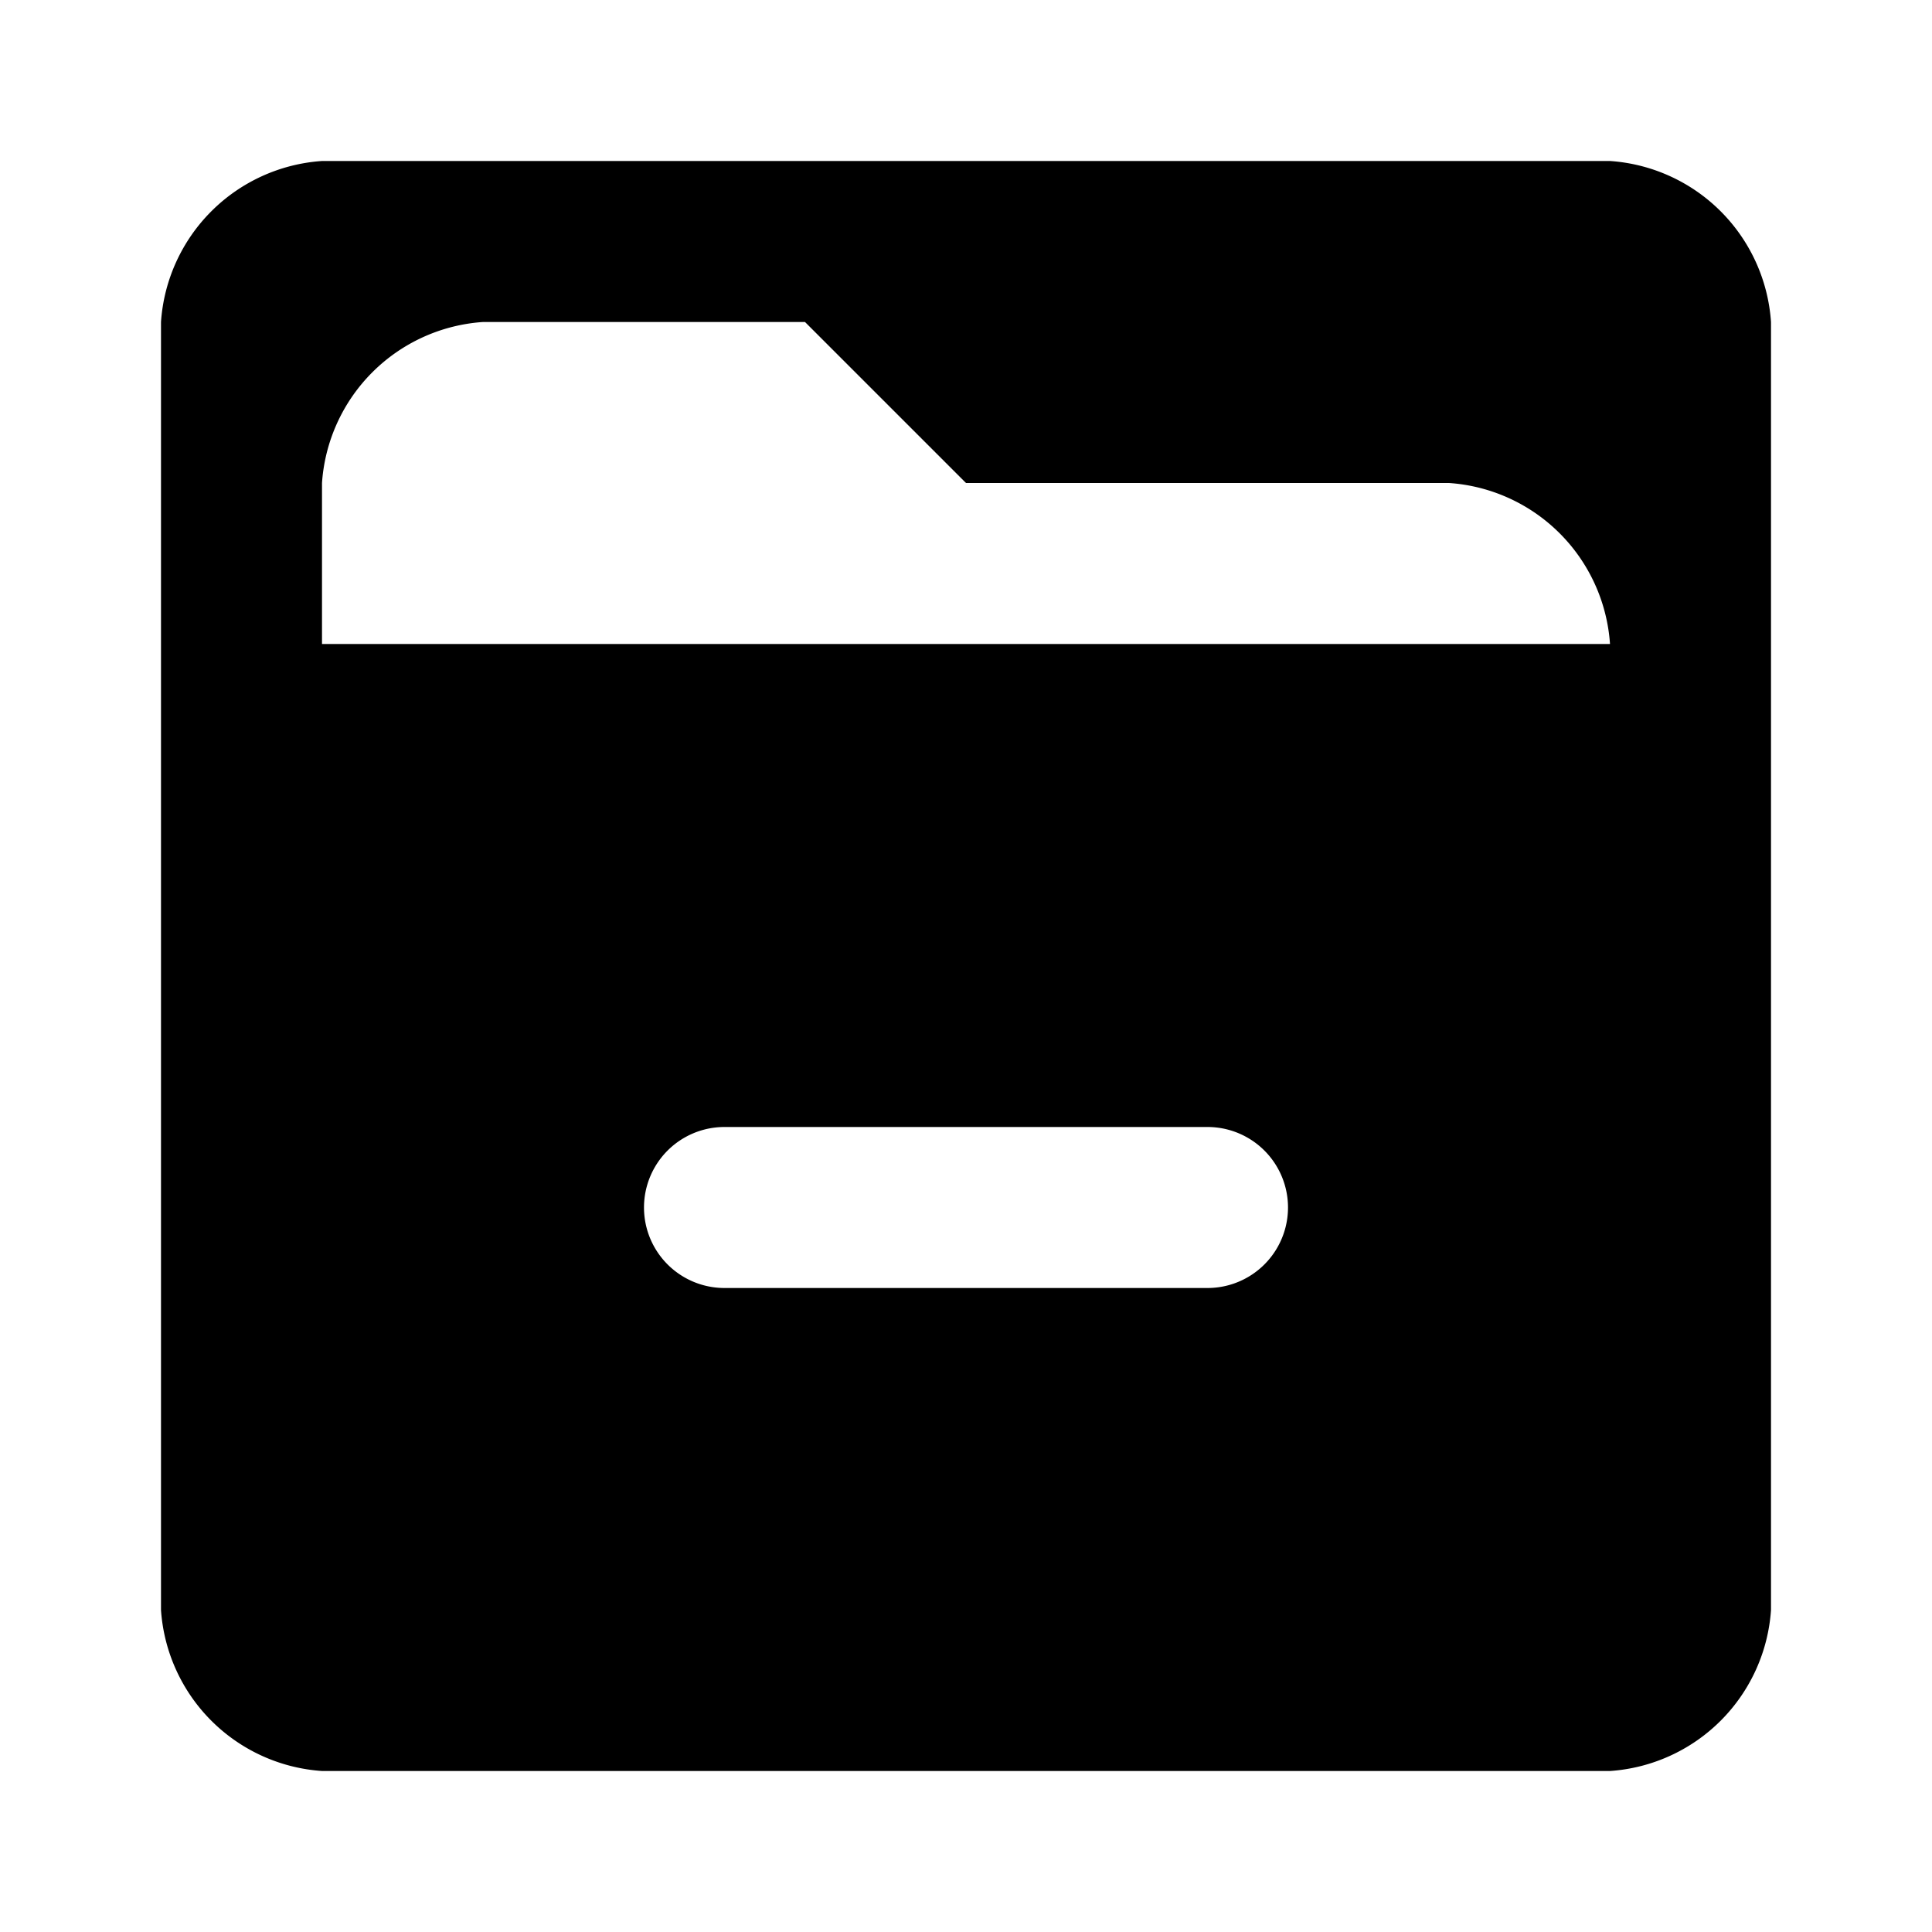 <svg xmlns="http://www.w3.org/2000/svg" viewBox="0 0 24 24"><title>icon-action-file-archive-view</title><path d="M20,2H4A2.151,2.151,0,0,0,2,4V20a2.151,2.151,0,0,0,2,2H20a2.151,2.151,0,0,0,2-2V4A2.151,2.151,0,0,0,20,2ZM15,16H9a1,1,0,0,1,0-2h6A1,1,0,0,1,15,16ZM4,8V6A2.151,2.151,0,0,1,6,4h4l2,2h6a2.151,2.151,0,0,1,2,2H4Z"/></svg>